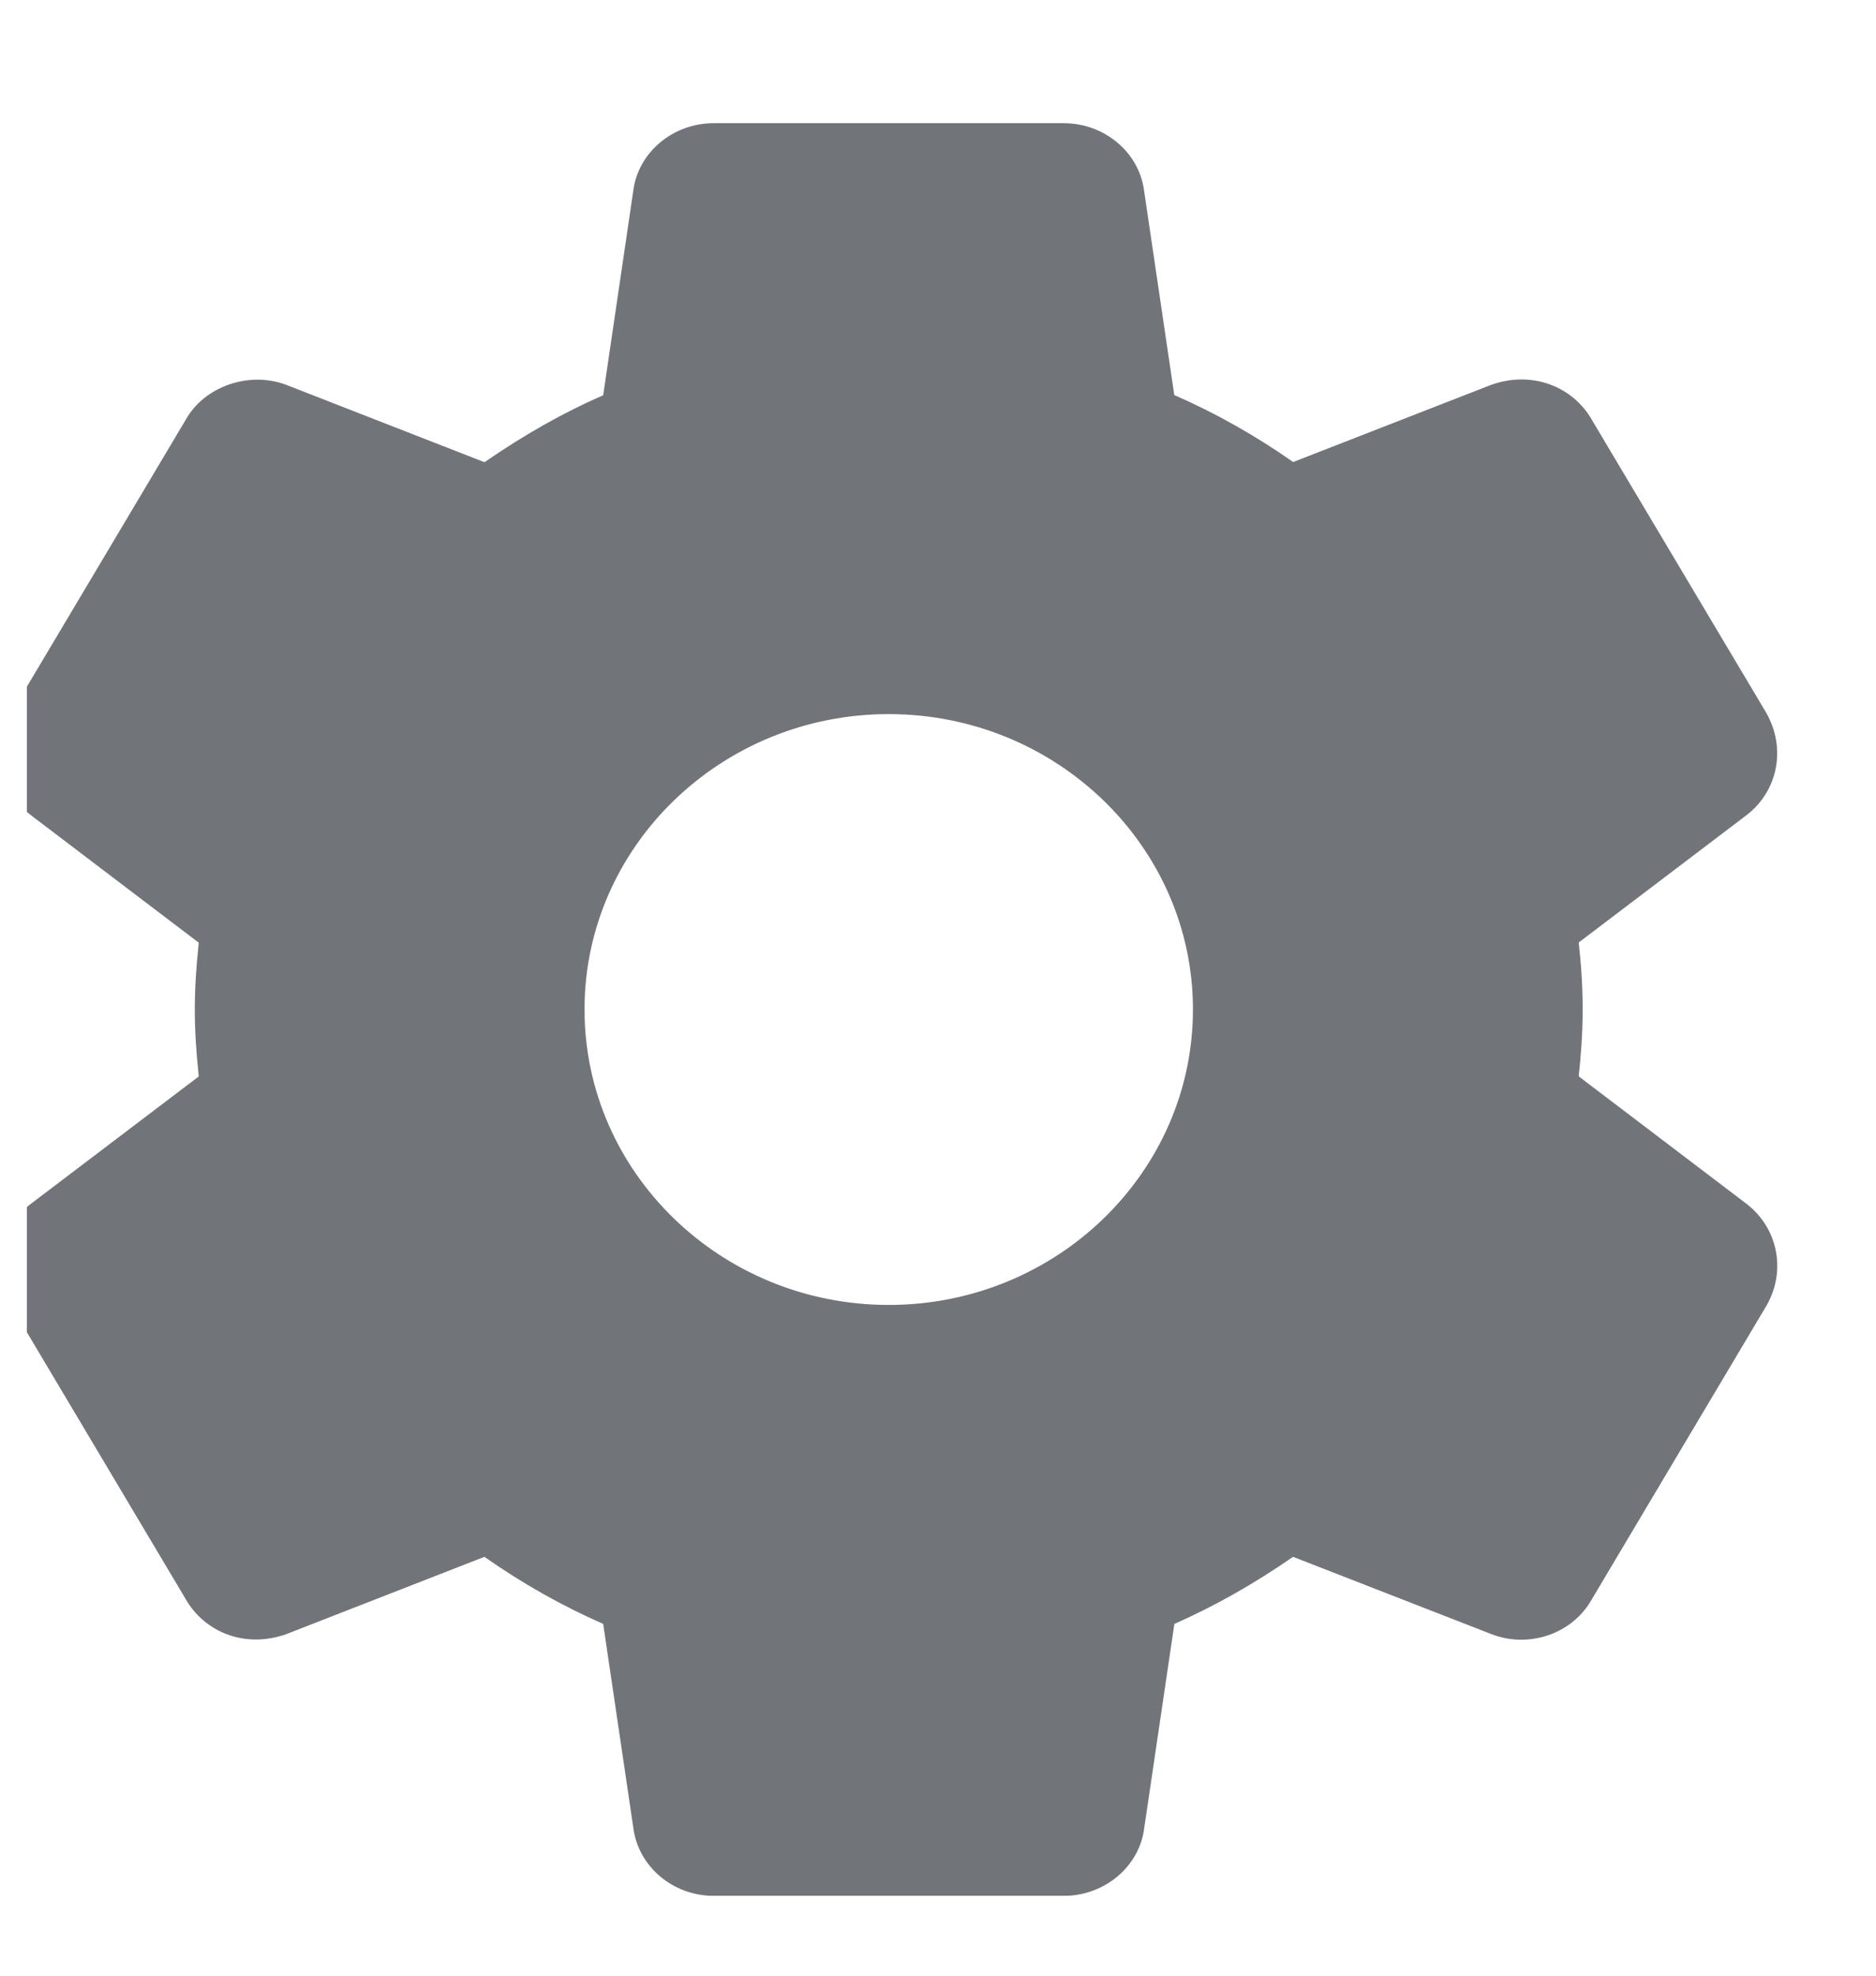 <svg width="19" height="20" viewBox="0 0 19 20" fill="none" xmlns="http://www.w3.org/2000/svg">
<g clip-path="url(#clip0_253_579)">
<g clip-path="url(#clip1_253_579)">
<path d="M17.688 12.186L15.989 10.896C16.011 10.697 16.029 10.465 16.029 10.219C16.029 9.973 16.012 9.74 15.989 9.541L17.69 8.251C18.006 8.008 18.092 7.578 17.891 7.22L16.124 4.253C15.935 3.918 15.522 3.746 15.102 3.896L13.097 4.677C12.713 4.408 12.31 4.181 11.893 3.999L11.588 1.935C11.539 1.543 11.187 1.247 10.772 1.247H7.229C6.814 1.247 6.464 1.543 6.414 1.929L6.109 4.001C5.705 4.177 5.308 4.402 4.907 4.679L2.897 3.895C2.52 3.754 2.07 3.913 1.883 4.246L0.114 7.217C-0.095 7.56 -0.009 8.005 0.314 8.253L2.013 9.543C1.986 9.795 1.973 10.014 1.973 10.219C1.973 10.425 1.986 10.644 2.013 10.897L0.312 12.187C-0.004 12.43 -0.089 12.86 0.112 13.217L1.879 16.185C2.068 16.519 2.477 16.693 2.901 16.542L4.906 15.76C5.289 16.029 5.692 16.256 6.109 16.439L6.414 18.502C6.464 18.895 6.814 19.192 7.23 19.192H10.773C11.188 19.192 11.539 18.895 11.588 18.51L11.894 16.439C12.298 16.261 12.694 16.038 13.096 15.76L15.106 16.543C15.202 16.58 15.305 16.599 15.408 16.599C15.707 16.599 15.982 16.44 16.12 16.193L17.895 13.21C18.092 12.86 18.006 12.43 17.688 12.186ZM9.001 13.21C7.302 13.21 5.92 11.869 5.92 10.219C5.92 8.57 7.302 7.229 9.001 7.229C10.7 7.229 12.082 8.57 12.082 10.219C12.082 11.869 10.7 13.21 9.001 13.21Z" fill="#131A22" fill-opacity="0.6"/>
</g>
</g>
<defs>
<clipPath id="clip0_253_579">
<rect width="18" height="19" fill="white" transform="translate(0.272 0.898)"/>
</clipPath>
<clipPath id="clip1_253_579">
<rect width="18" height="19" fill="white" transform="translate(3.05176e-05 0.191)"/>
</clipPath>
</defs>
</svg>
